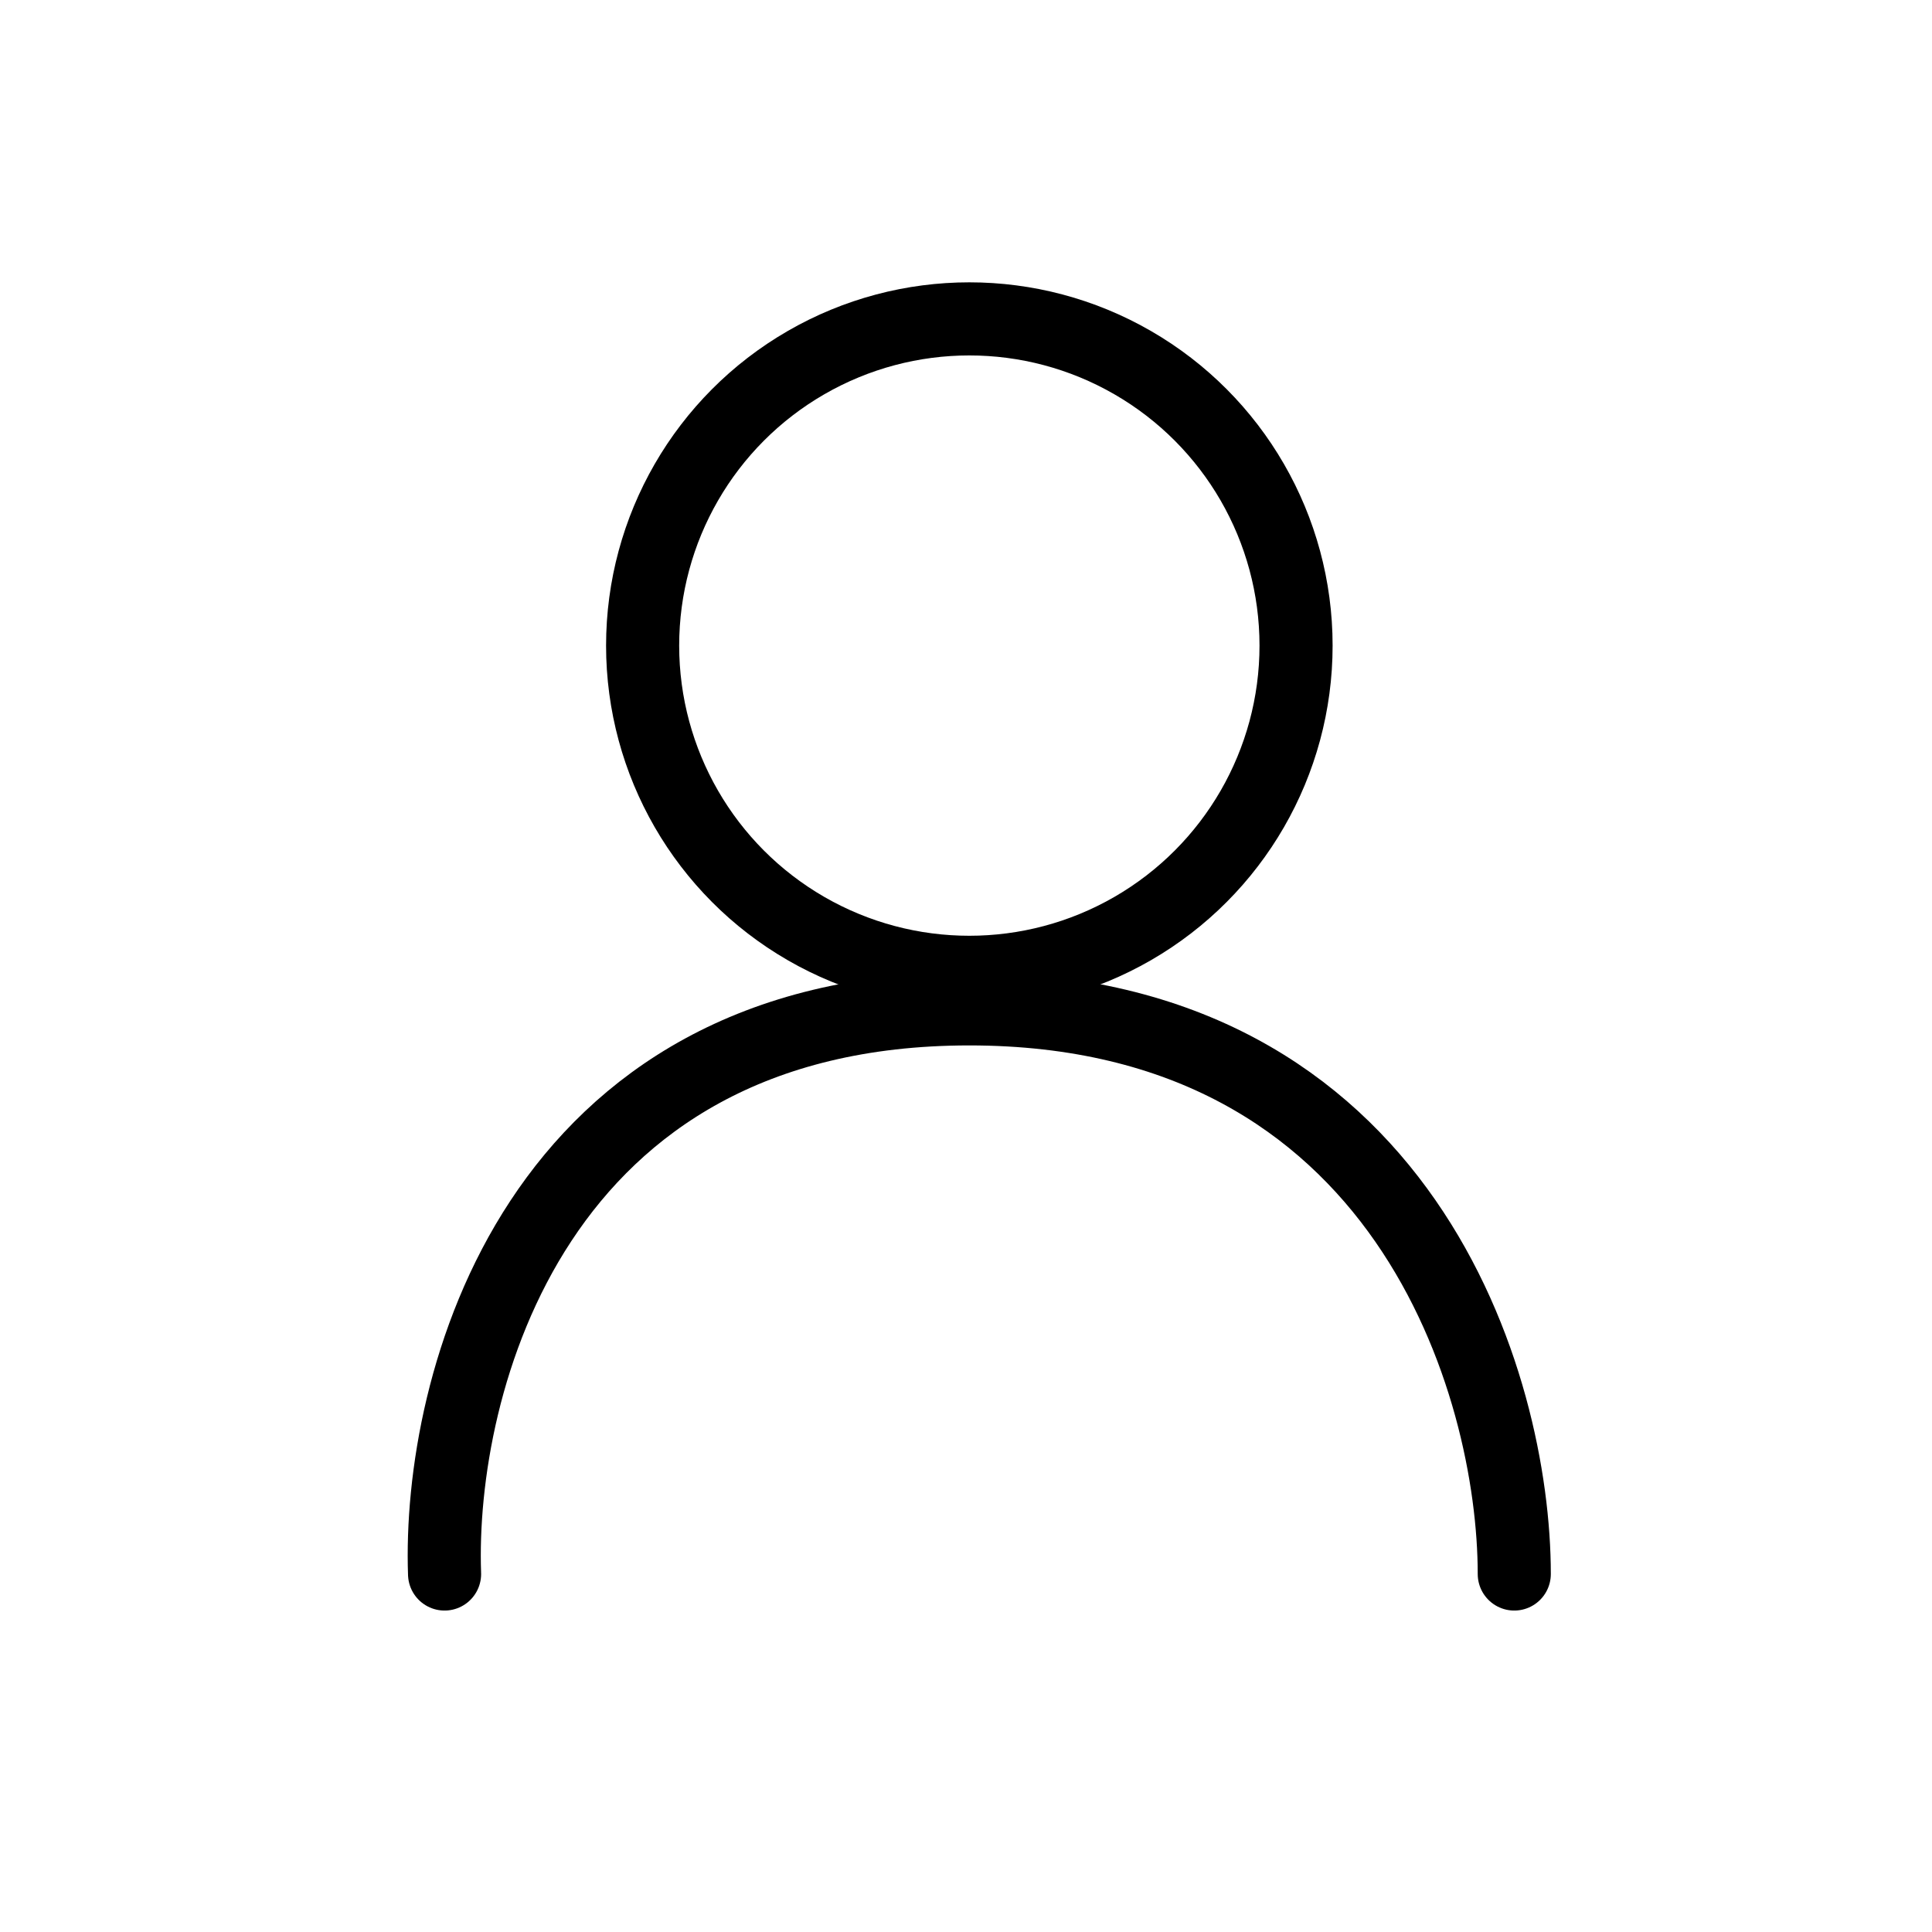 <svg width="37" height="37" viewBox="0 0 37 37" fill="none" xmlns="http://www.w3.org/2000/svg">
<path d="M8.514 30.144C8.385 26.536 10.215 19.321 18.564 19.321C26.913 19.321 29 26.536 29 30.144" stroke="currentColor" stroke-width="1.4" stroke-linecap="round"/>
<circle cx="18.564" cy="12.364" r="6.257" stroke="currentColor" stroke-width="1.4"/>
</svg>

